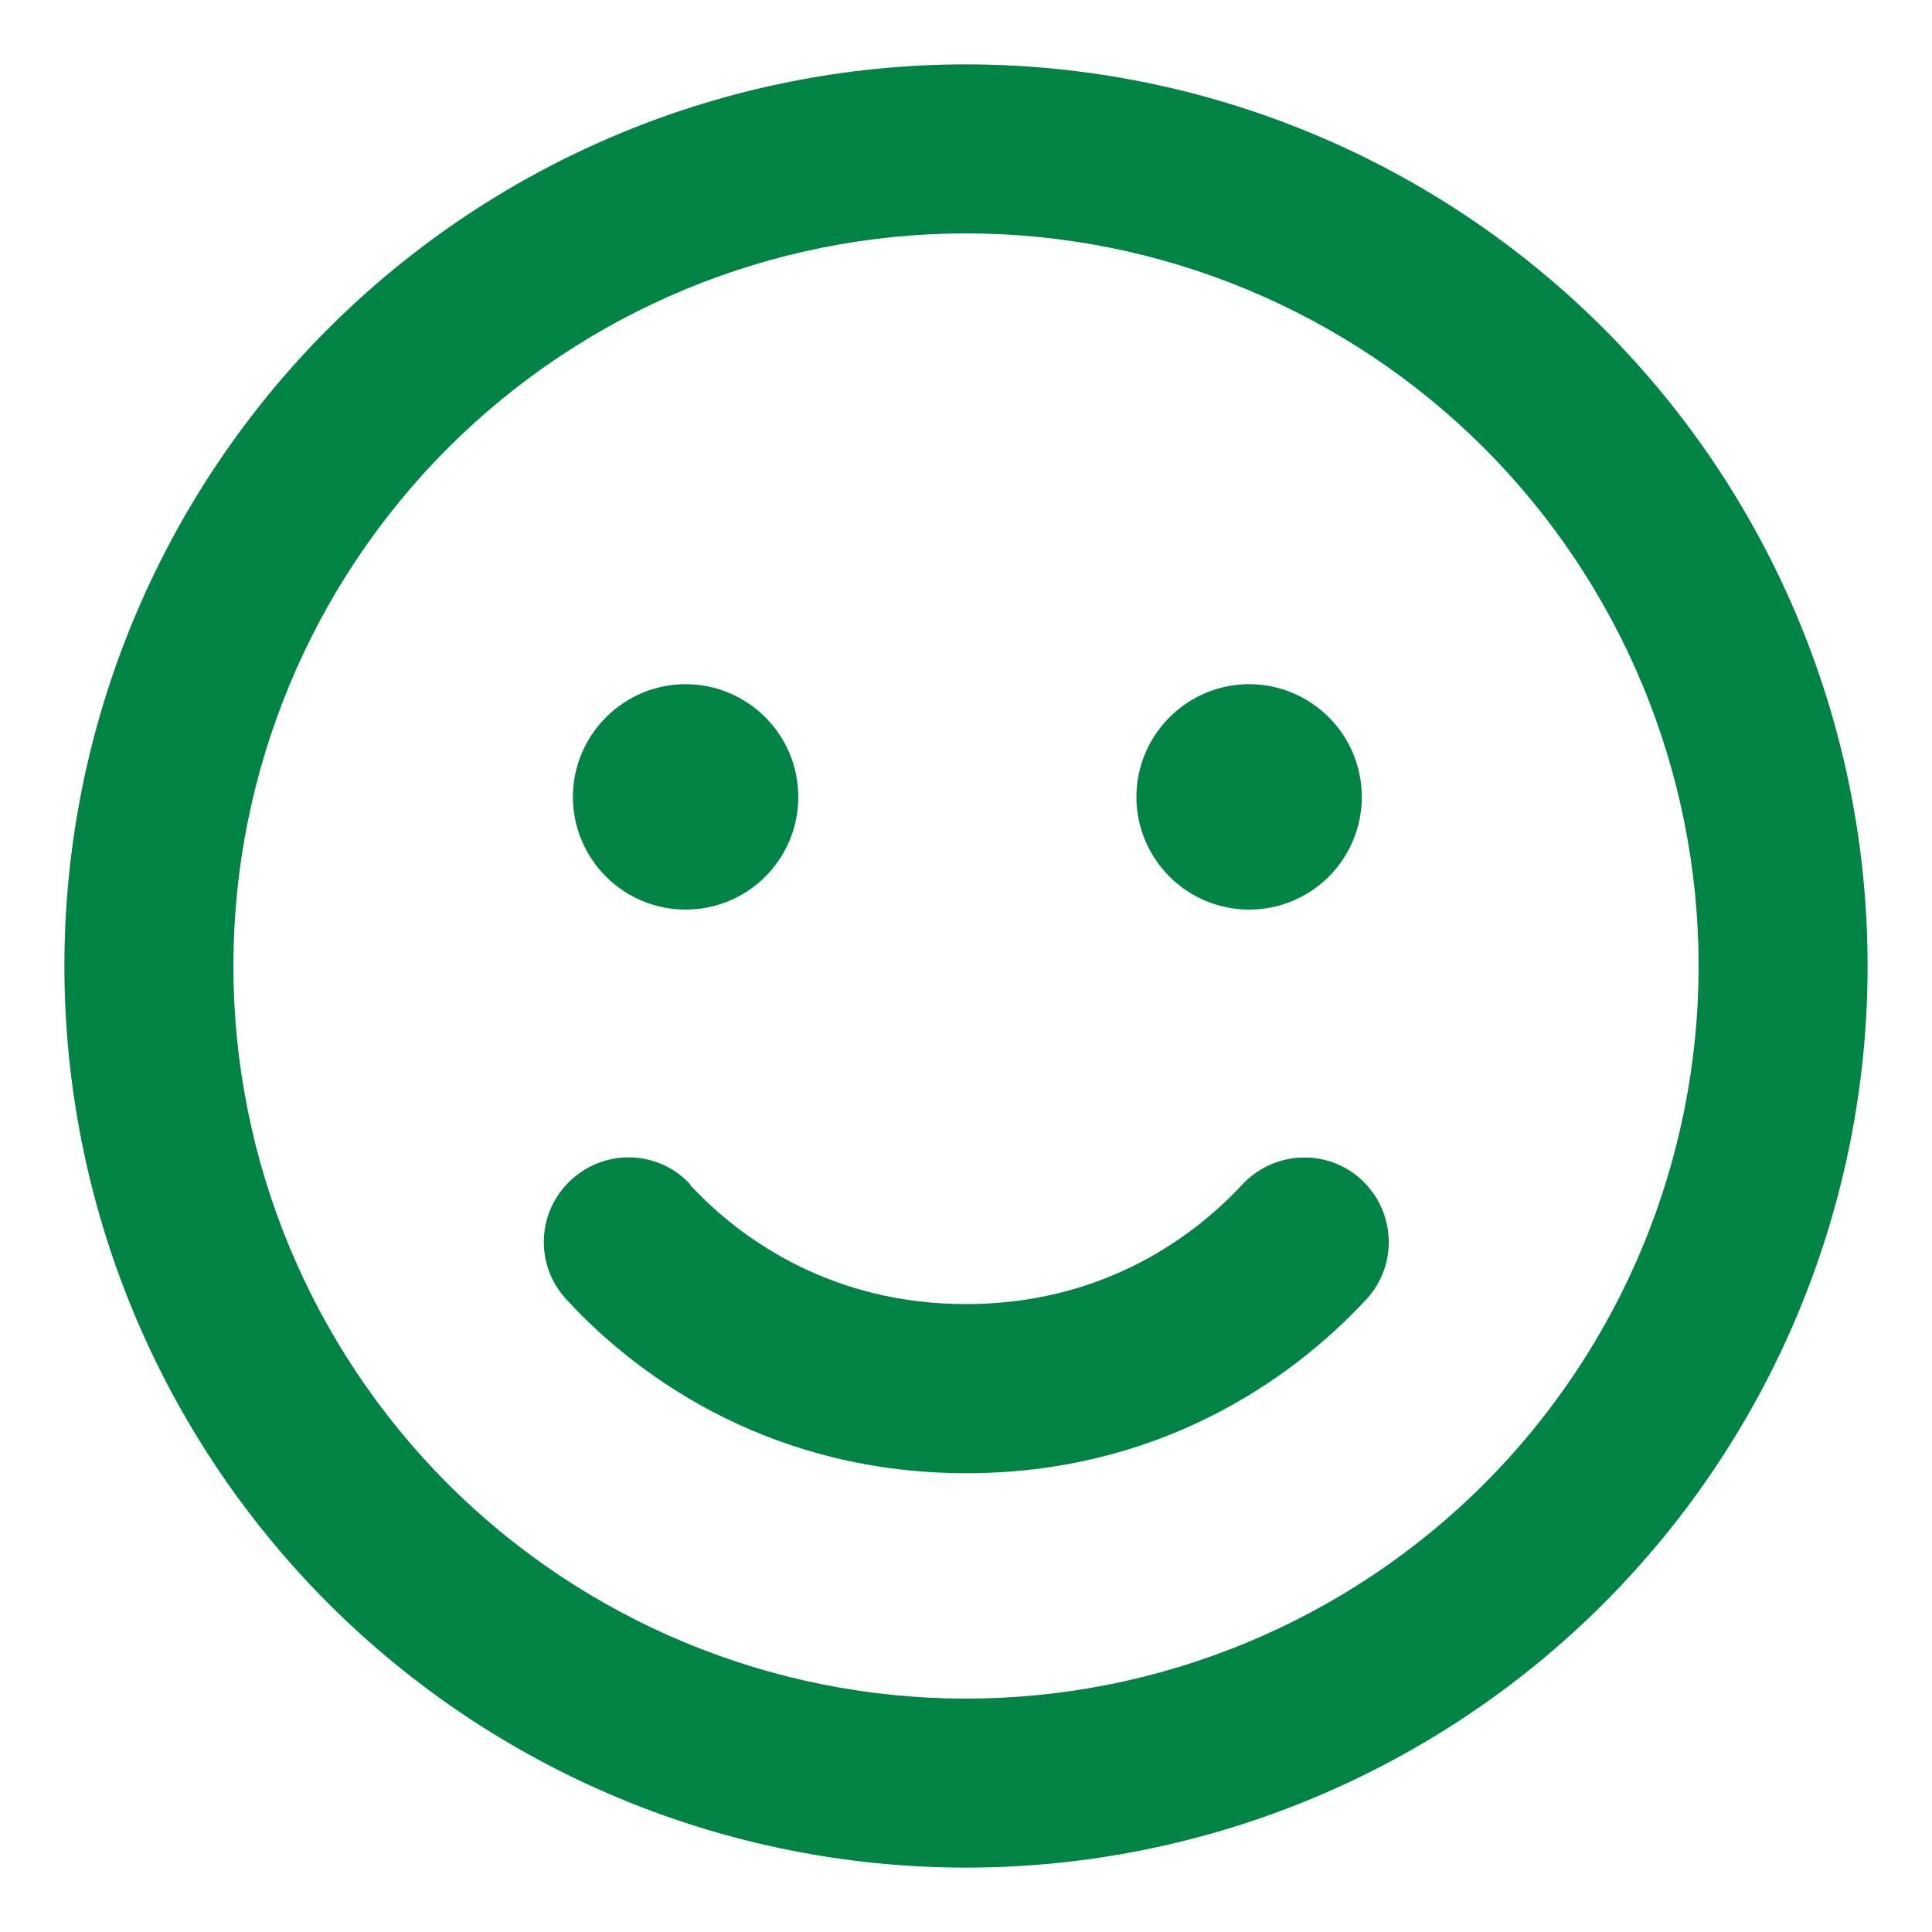 <svg width="15" height="15" viewBox="0 0 15 15" fill="none" xmlns="http://www.w3.org/2000/svg">
<g clip-path="url(#clip0_1451_7243)">
<path d="M13.188 7.5C13.188 5.992 12.588 4.545 11.522 3.478C10.455 2.412 9.008 1.812 7.5 1.812C5.992 1.812 4.545 2.412 3.478 3.478C2.412 4.545 1.812 5.992 1.812 7.5C1.812 9.008 2.412 10.455 3.478 11.522C4.545 12.588 5.992 13.188 7.5 13.188C9.008 13.188 10.455 12.588 11.522 11.522C12.588 10.455 13.188 9.008 13.188 7.5ZM0.5 7.5C0.5 5.643 1.238 3.863 2.55 2.55C3.863 1.238 5.643 0.5 7.5 0.5C9.357 0.5 11.137 1.238 12.45 2.55C13.762 3.863 14.5 5.643 14.5 7.5C14.5 9.357 13.762 11.137 12.45 12.45C11.137 13.762 9.357 14.5 7.5 14.5C5.643 14.5 3.863 13.762 2.55 12.45C1.238 11.137 0.5 9.357 0.5 7.5ZM5.356 9.198C5.772 9.646 6.483 10.125 7.5 10.125C8.517 10.125 9.228 9.646 9.644 9.198C9.89 8.933 10.306 8.914 10.571 9.16C10.836 9.406 10.855 9.821 10.609 10.087C10.007 10.738 8.968 11.438 7.503 11.438C6.037 11.438 4.995 10.74 4.396 10.087C4.15 9.821 4.167 9.406 4.435 9.16C4.703 8.914 5.116 8.93 5.362 9.198H5.356ZM4.448 6.188C4.448 5.955 4.541 5.733 4.705 5.569C4.869 5.405 5.091 5.312 5.323 5.312C5.556 5.312 5.778 5.405 5.942 5.569C6.106 5.733 6.198 5.955 6.198 6.188C6.198 6.42 6.106 6.642 5.942 6.806C5.778 6.97 5.556 7.062 5.323 7.062C5.091 7.062 4.869 6.97 4.705 6.806C4.541 6.642 4.448 6.42 4.448 6.188ZM9.698 5.312C9.931 5.312 10.153 5.405 10.317 5.569C10.481 5.733 10.573 5.955 10.573 6.188C10.573 6.42 10.481 6.642 10.317 6.806C10.153 6.97 9.931 7.062 9.698 7.062C9.466 7.062 9.244 6.97 9.08 6.806C8.916 6.642 8.823 6.42 8.823 6.188C8.823 5.955 8.916 5.733 9.08 5.569C9.244 5.405 9.466 5.312 9.698 5.312Z" fill="#008344"/>
</g>
<defs>
<clipPath id="clip0_1451_7243">
<rect width="14" height="14" fill="white" transform="translate(0.5 0.5)"/>
</clipPath>
</defs>
</svg>
